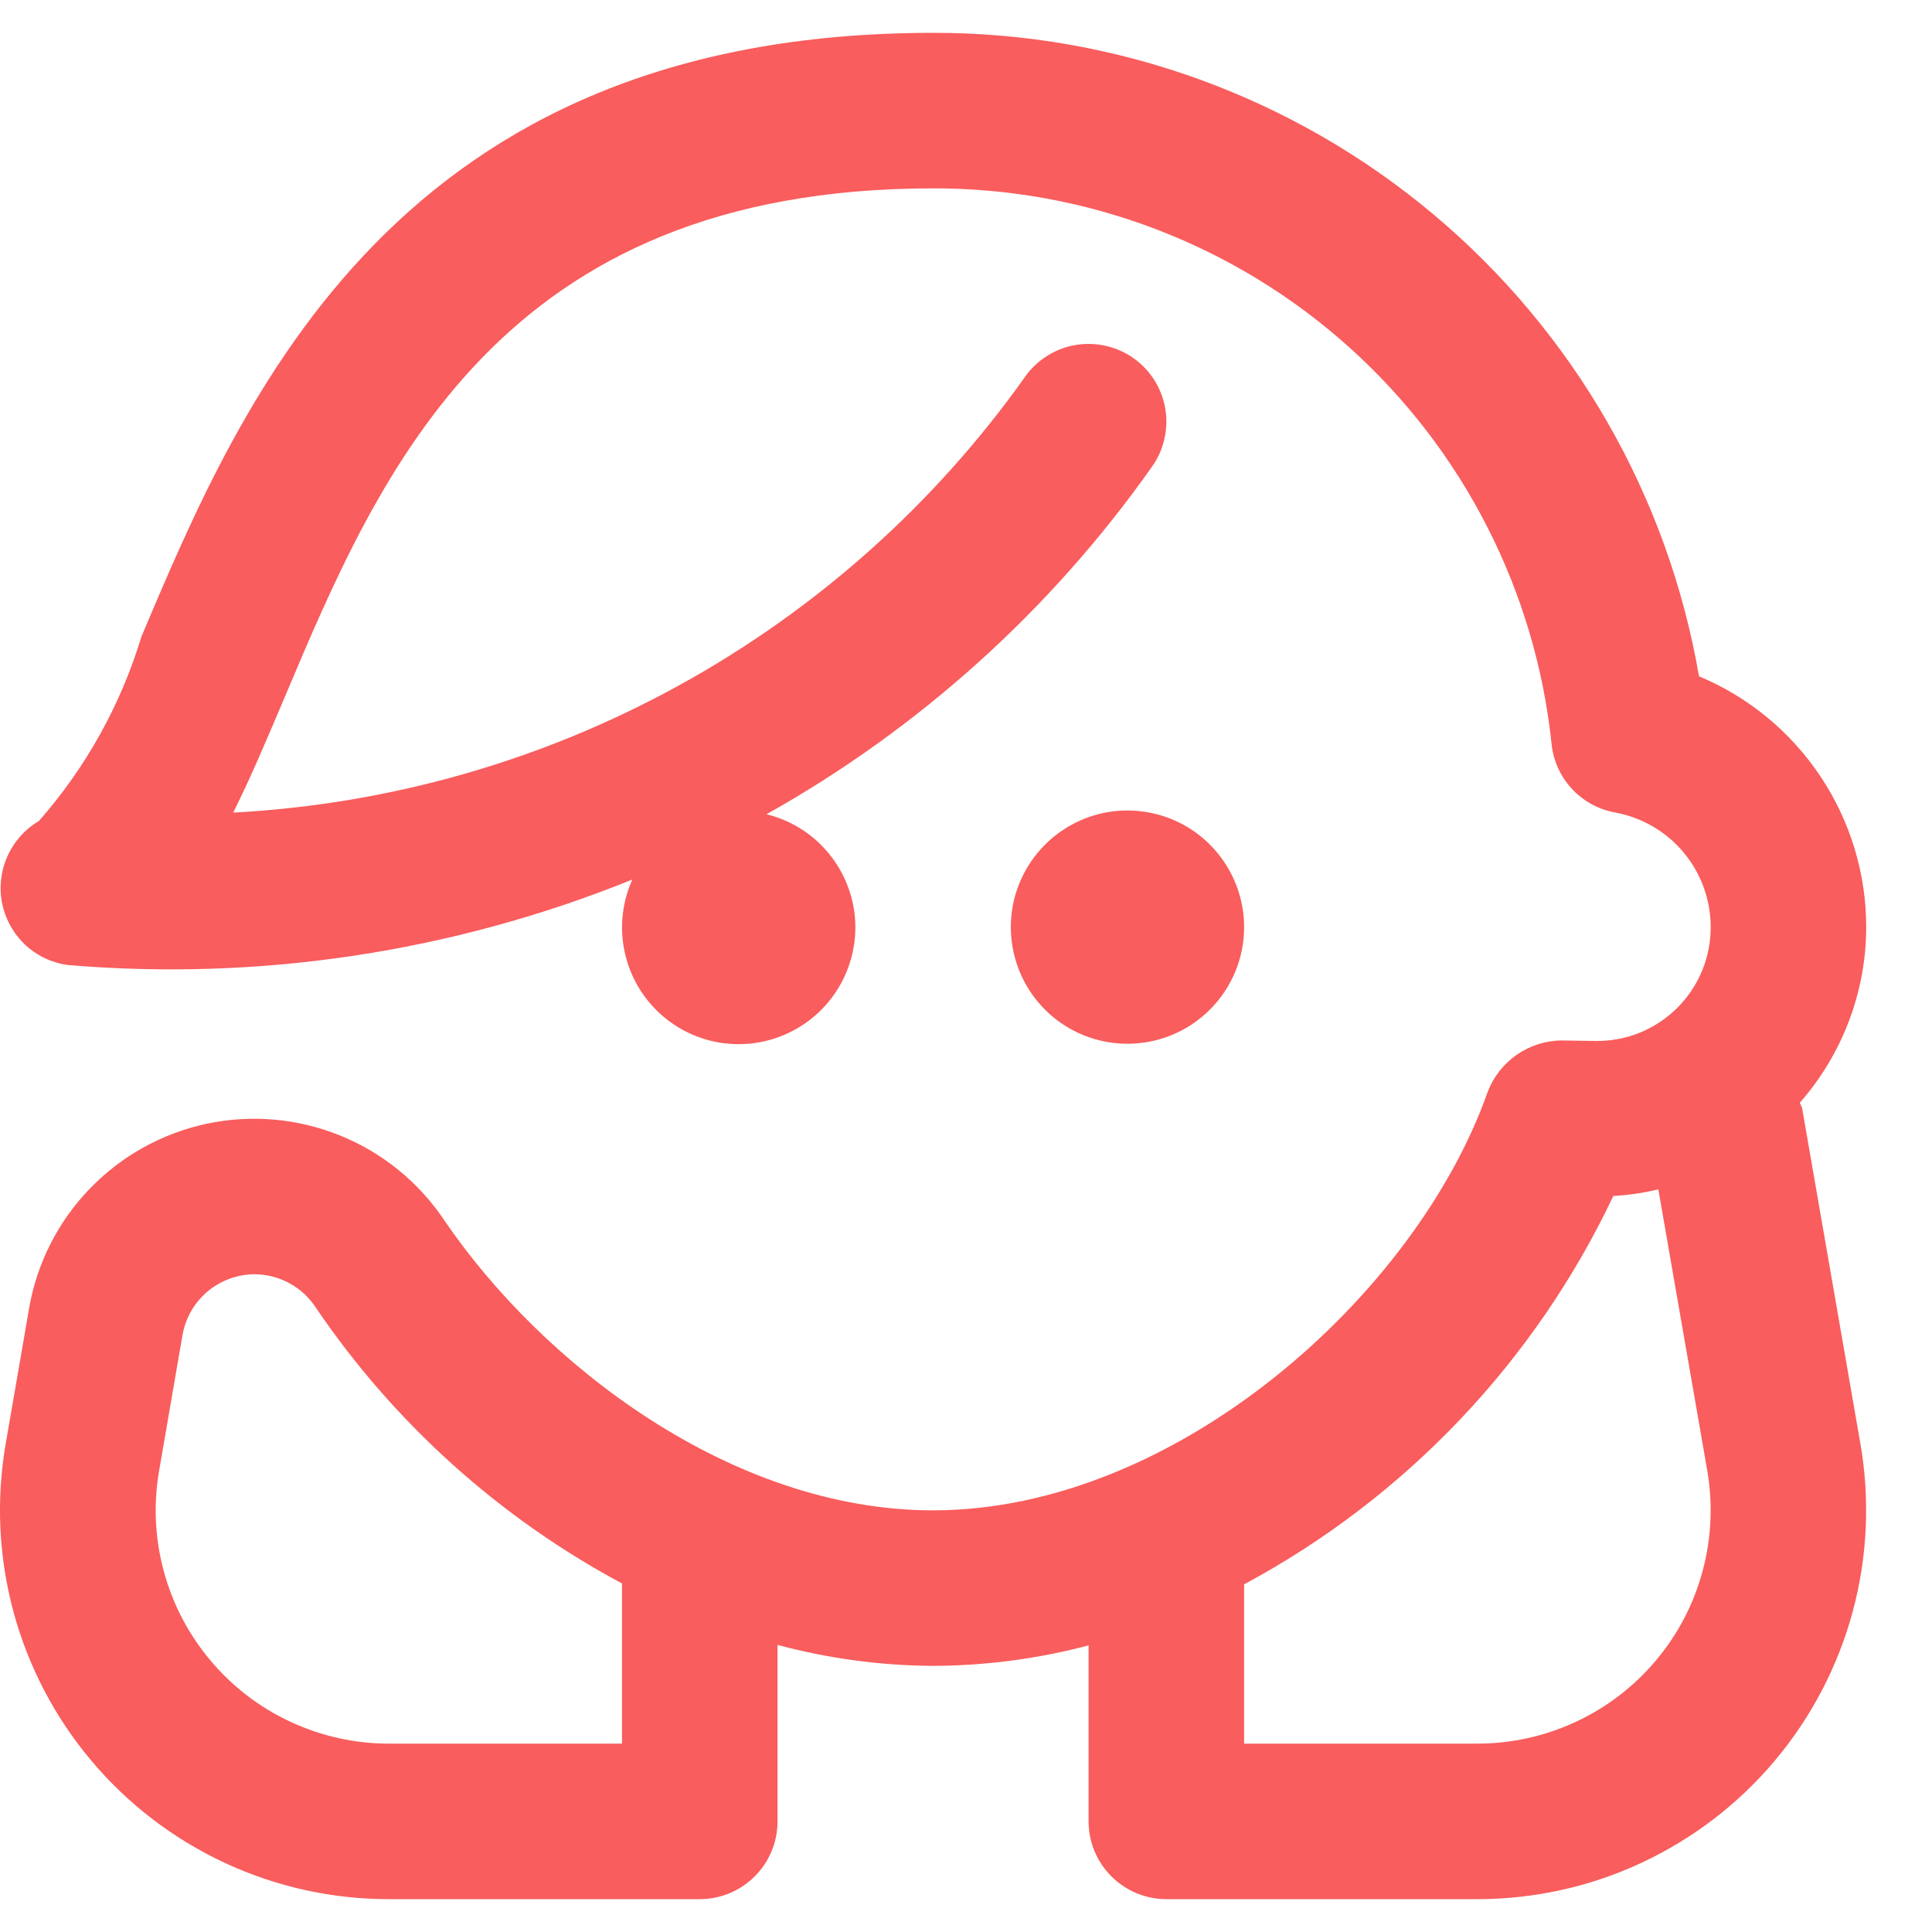 <svg width="20" height="20" viewBox="0 0 20 20" fill="none" xmlns="http://www.w3.org/2000/svg">
<g clip-path="url(#clip0_181_8340)">
<path d="M11.671 10.805C11.433 10.805 11.199 10.734 11.001 10.602C10.802 10.469 10.647 10.28 10.556 10.06C10.465 9.839 10.441 9.596 10.487 9.362C10.534 9.128 10.649 8.913 10.818 8.744C10.987 8.575 11.202 8.46 11.436 8.413C11.67 8.367 11.913 8.391 12.134 8.482C12.354 8.573 12.543 8.728 12.675 8.927C12.808 9.125 12.879 9.359 12.879 9.598C12.879 9.918 12.752 10.225 12.525 10.451C12.299 10.678 11.992 10.805 11.671 10.805ZM19.259 14.946C19.359 15.524 19.332 16.117 19.179 16.684C19.026 17.25 18.751 17.777 18.373 18.226C17.996 18.675 17.524 19.036 16.992 19.284C16.461 19.532 15.881 19.66 15.294 19.66H12.074C11.861 19.66 11.656 19.575 11.505 19.424C11.354 19.273 11.269 19.069 11.269 18.855V17.033C10.743 17.172 10.203 17.243 9.659 17.245C9.115 17.242 8.574 17.169 8.049 17.028V18.855C8.049 19.069 7.964 19.273 7.813 19.424C7.662 19.575 7.458 19.66 7.244 19.66H4.024C3.437 19.66 2.858 19.532 2.326 19.284C1.794 19.036 1.322 18.675 0.945 18.226C0.567 17.777 0.292 17.25 0.139 16.684C-0.014 16.117 -0.041 15.524 0.059 14.946L0.301 13.545C0.381 13.079 0.599 12.648 0.927 12.308C1.254 11.967 1.677 11.732 2.139 11.633C2.601 11.535 3.083 11.577 3.521 11.755C3.959 11.932 4.334 12.237 4.597 12.629C5.615 14.125 7.573 15.635 9.659 15.635C12.179 15.635 14.661 13.398 15.399 11.307C15.458 11.15 15.563 11.015 15.701 10.919C15.839 10.823 16.003 10.771 16.171 10.771L16.518 10.776C16.674 10.778 16.829 10.749 16.974 10.691C17.118 10.632 17.25 10.546 17.36 10.436C17.471 10.326 17.559 10.196 17.619 10.052C17.679 9.908 17.709 9.753 17.709 9.598C17.709 9.315 17.61 9.042 17.429 8.825C17.248 8.608 16.997 8.462 16.719 8.411C16.548 8.38 16.391 8.294 16.273 8.167C16.154 8.039 16.08 7.877 16.062 7.703C15.897 6.122 15.15 4.658 13.967 3.595C12.784 2.532 11.249 1.946 9.659 1.95C5.17 1.95 3.937 4.871 2.947 7.218C2.767 7.642 2.597 8.047 2.414 8.412C4.033 8.326 5.611 7.876 7.031 7.094C8.451 6.312 9.676 5.219 10.614 3.897C10.675 3.811 10.753 3.738 10.843 3.682C10.932 3.626 11.032 3.588 11.136 3.571C11.241 3.554 11.347 3.557 11.45 3.581C11.553 3.605 11.651 3.648 11.737 3.71C11.823 3.771 11.896 3.849 11.952 3.939C12.008 4.028 12.046 4.128 12.063 4.232C12.081 4.337 12.077 4.443 12.053 4.546C12.03 4.649 11.986 4.747 11.924 4.833C10.879 6.314 9.516 7.543 7.935 8.429C8.176 8.488 8.393 8.62 8.556 8.807C8.719 8.994 8.821 9.227 8.848 9.473C8.874 9.72 8.823 9.969 8.703 10.186C8.583 10.403 8.399 10.578 8.175 10.687C7.952 10.796 7.701 10.833 7.456 10.794C7.211 10.755 6.984 10.641 6.806 10.468C6.628 10.295 6.507 10.071 6.461 9.827C6.414 9.583 6.444 9.331 6.546 9.105C4.695 9.854 2.694 10.158 0.704 9.99C0.538 9.968 0.384 9.895 0.261 9.781C0.139 9.666 0.056 9.517 0.022 9.353C-0.011 9.189 0.008 9.018 0.076 8.866C0.144 8.713 0.257 8.585 0.402 8.5C0.888 7.947 1.25 7.297 1.463 6.593C2.514 4.103 4.105 0.34 9.659 0.34C11.554 0.336 13.39 1.002 14.841 2.221C16.293 3.44 17.266 5.133 17.588 7.001C18.101 7.215 18.538 7.576 18.846 8.038C19.154 8.5 19.319 9.042 19.319 9.598C19.318 10.267 19.073 10.912 18.632 11.415C18.637 11.435 18.652 11.452 18.656 11.475L19.259 14.946ZM6.439 16.392C5.166 15.71 4.077 14.728 3.267 13.533C3.198 13.428 3.104 13.342 2.994 13.283C2.884 13.223 2.761 13.192 2.636 13.191H2.623C2.446 13.195 2.277 13.26 2.143 13.374C2.009 13.489 1.92 13.647 1.889 13.821L1.648 15.22C1.587 15.567 1.603 15.923 1.695 16.263C1.786 16.603 1.951 16.919 2.178 17.188C2.404 17.458 2.686 17.675 3.005 17.823C3.324 17.972 3.672 18.05 4.024 18.05H6.439V16.392ZM17.673 15.22L17.167 12.312C17.014 12.349 16.858 12.372 16.701 12.381C15.889 14.095 14.55 15.504 12.879 16.401V18.05H15.294C15.646 18.05 15.994 17.973 16.313 17.824C16.632 17.676 16.915 17.459 17.142 17.189C17.369 16.92 17.534 16.604 17.625 16.264C17.717 15.924 17.733 15.568 17.673 15.22Z" fill="#F95D5D"/>
</g>
<defs>
<clipPath id="clip0_181_8340">
<rect width="19.32" height="19.32" fill="white" transform="translate(0 0.34)"/>
</clipPath>
</defs>
</svg>
